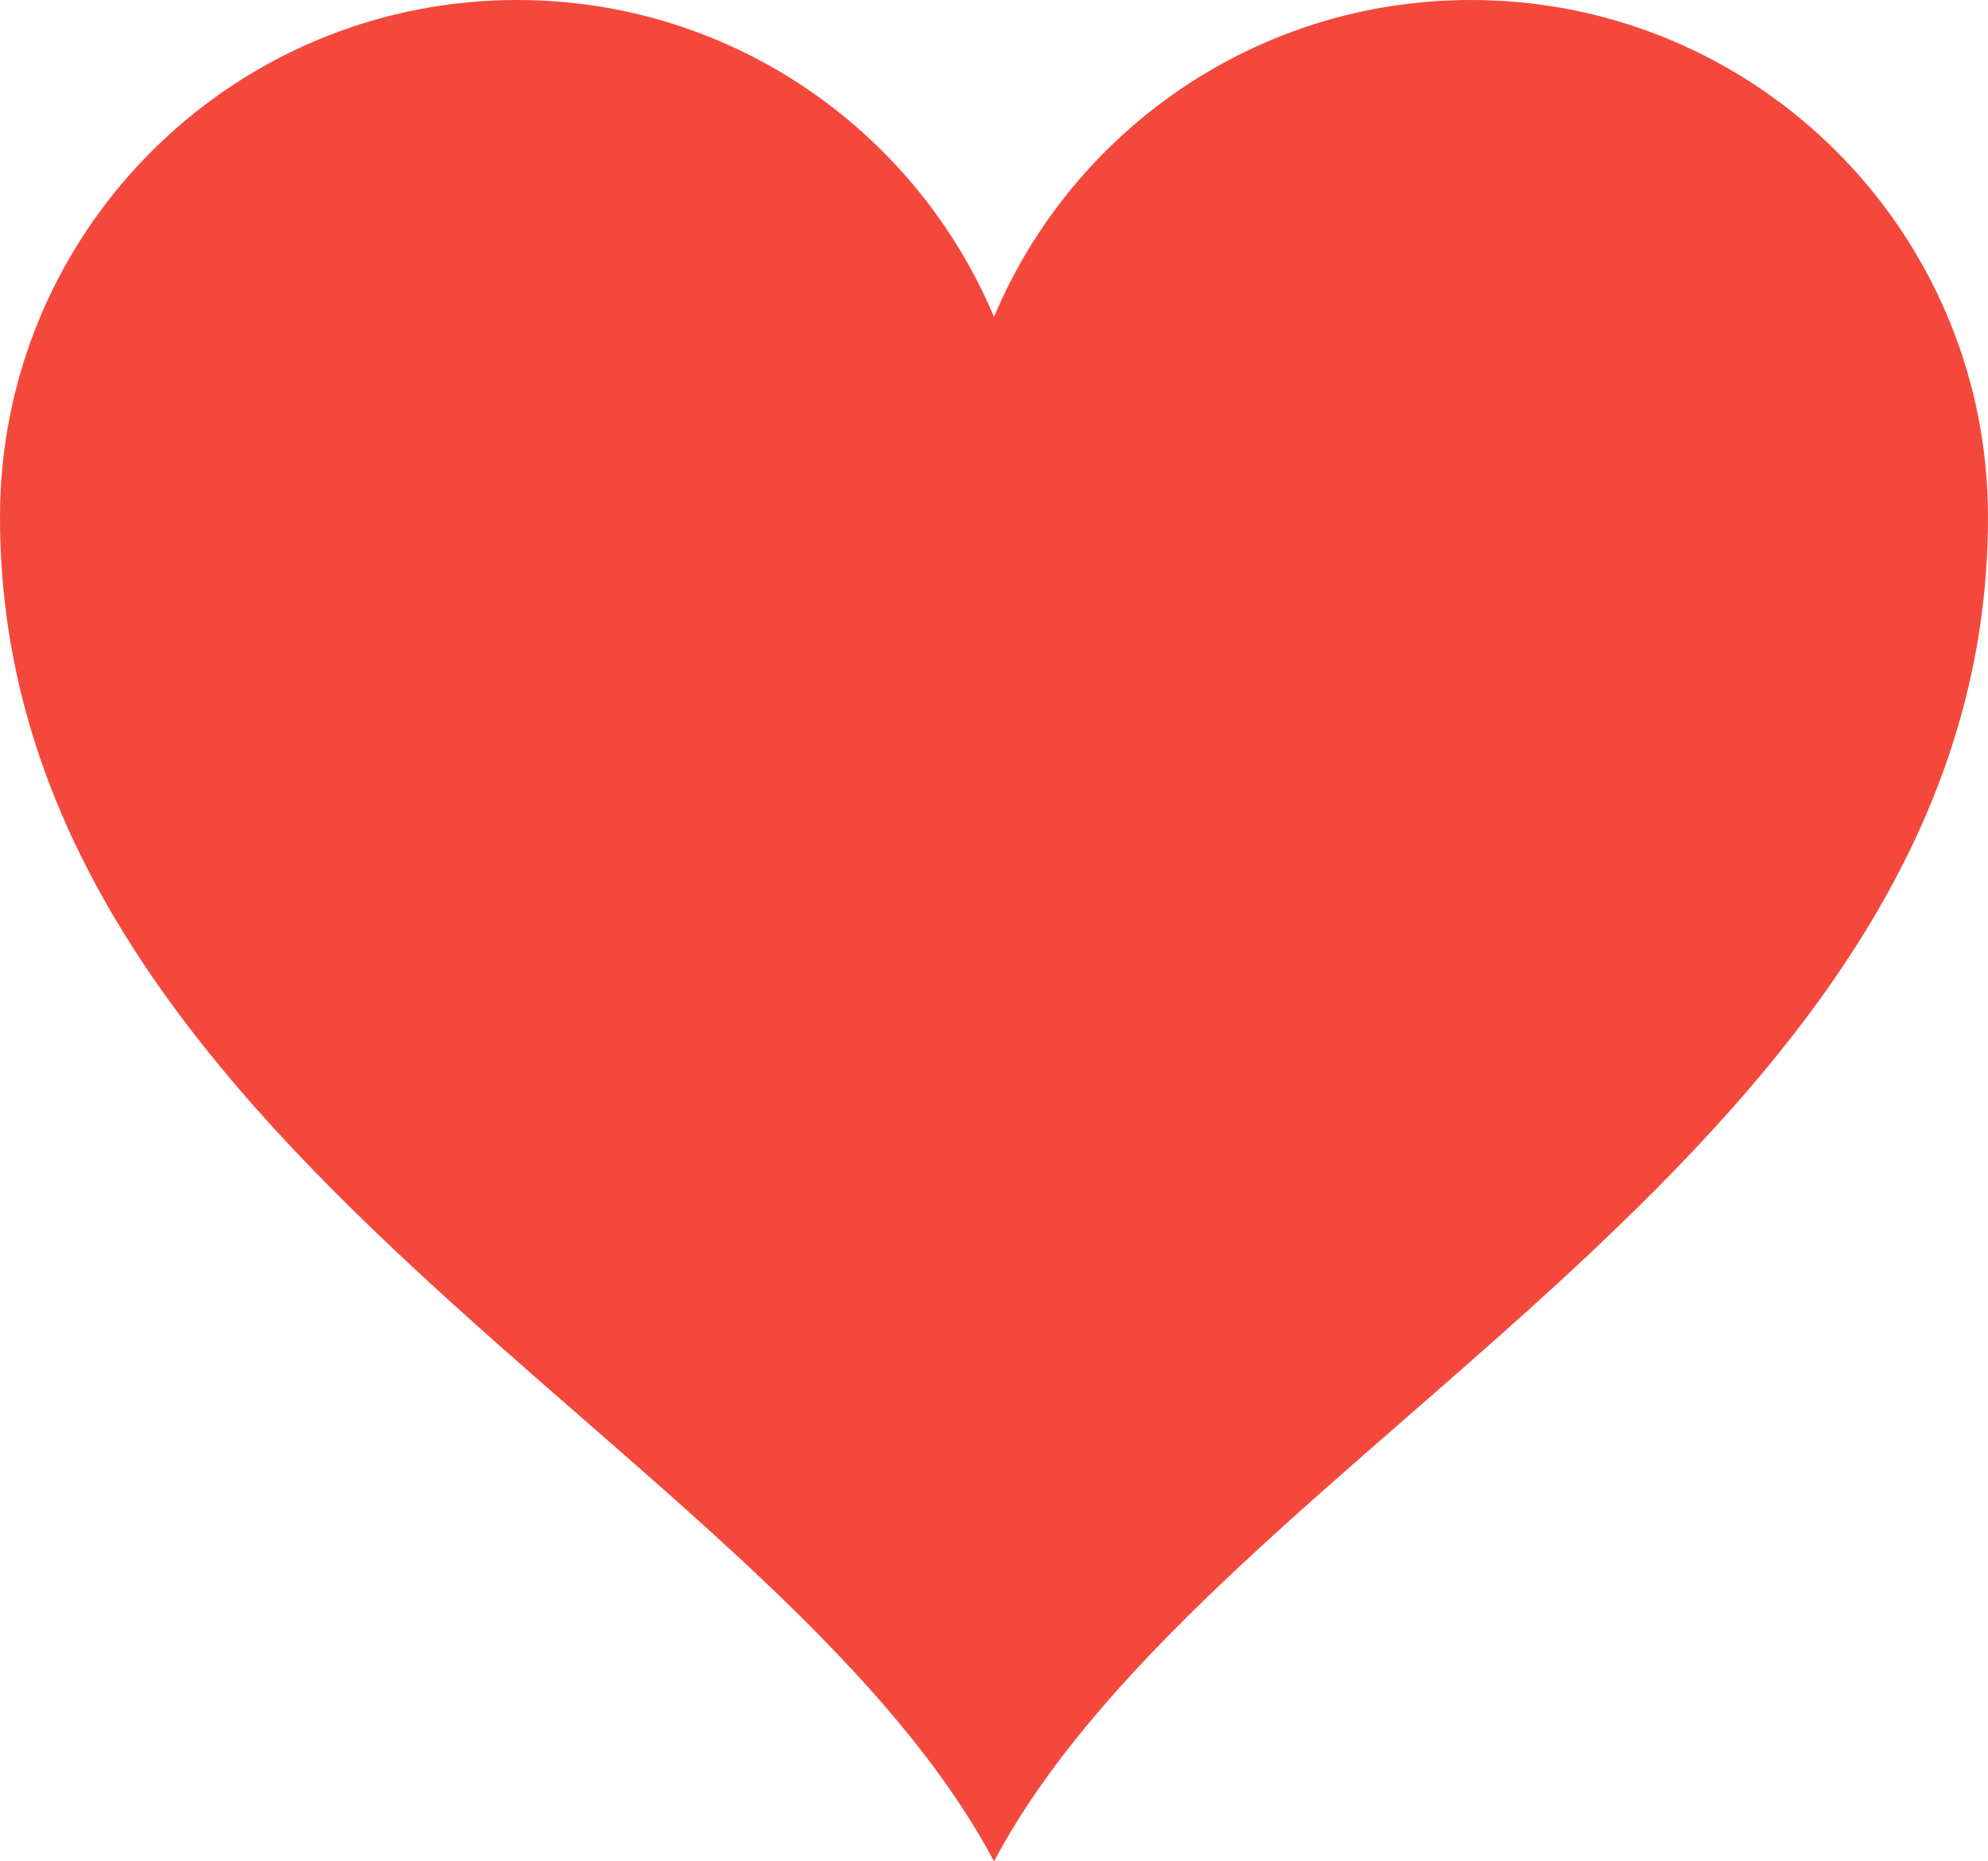 <?xml version="1.0" encoding="utf-8"?>
<!-- Generator: Adobe Illustrator 15.1.0, SVG Export Plug-In . SVG Version: 6.00 Build 0)  -->
<!DOCTYPE svg PUBLIC "-//W3C//DTD SVG 1.1//EN" "http://www.w3.org/Graphics/SVG/1.1/DTD/svg11.dtd">
<svg version="1.1" id="Layer_1" xmlns="http://www.w3.org/2000/svg" xmlns:xlink="http://www.w3.org/1999/xlink" x="0px" y="0px"
	 width="100px" height="93.615px" viewBox="0 0 100 93.615" enable-background="new 0 0 100 93.615" xml:space="preserve">
<path fill="#F5483C" d="M99.866,23.353C98.533,10.235,87.456,0,73.988,0C63.193,0,53.938,6.575,50,15.937
	C46.062,6.575,36.807,0,26.013,0C12.544,0,1.466,10.235,0.134,23.353C0.045,24.227,0,25.115,0,26.013
	c0,31.606,38.788,46.523,50,67.603l0,0c11.212-21.079,50-35.996,50-67.603C100,25.115,99.955,24.227,99.866,23.353z"/>
</svg>
